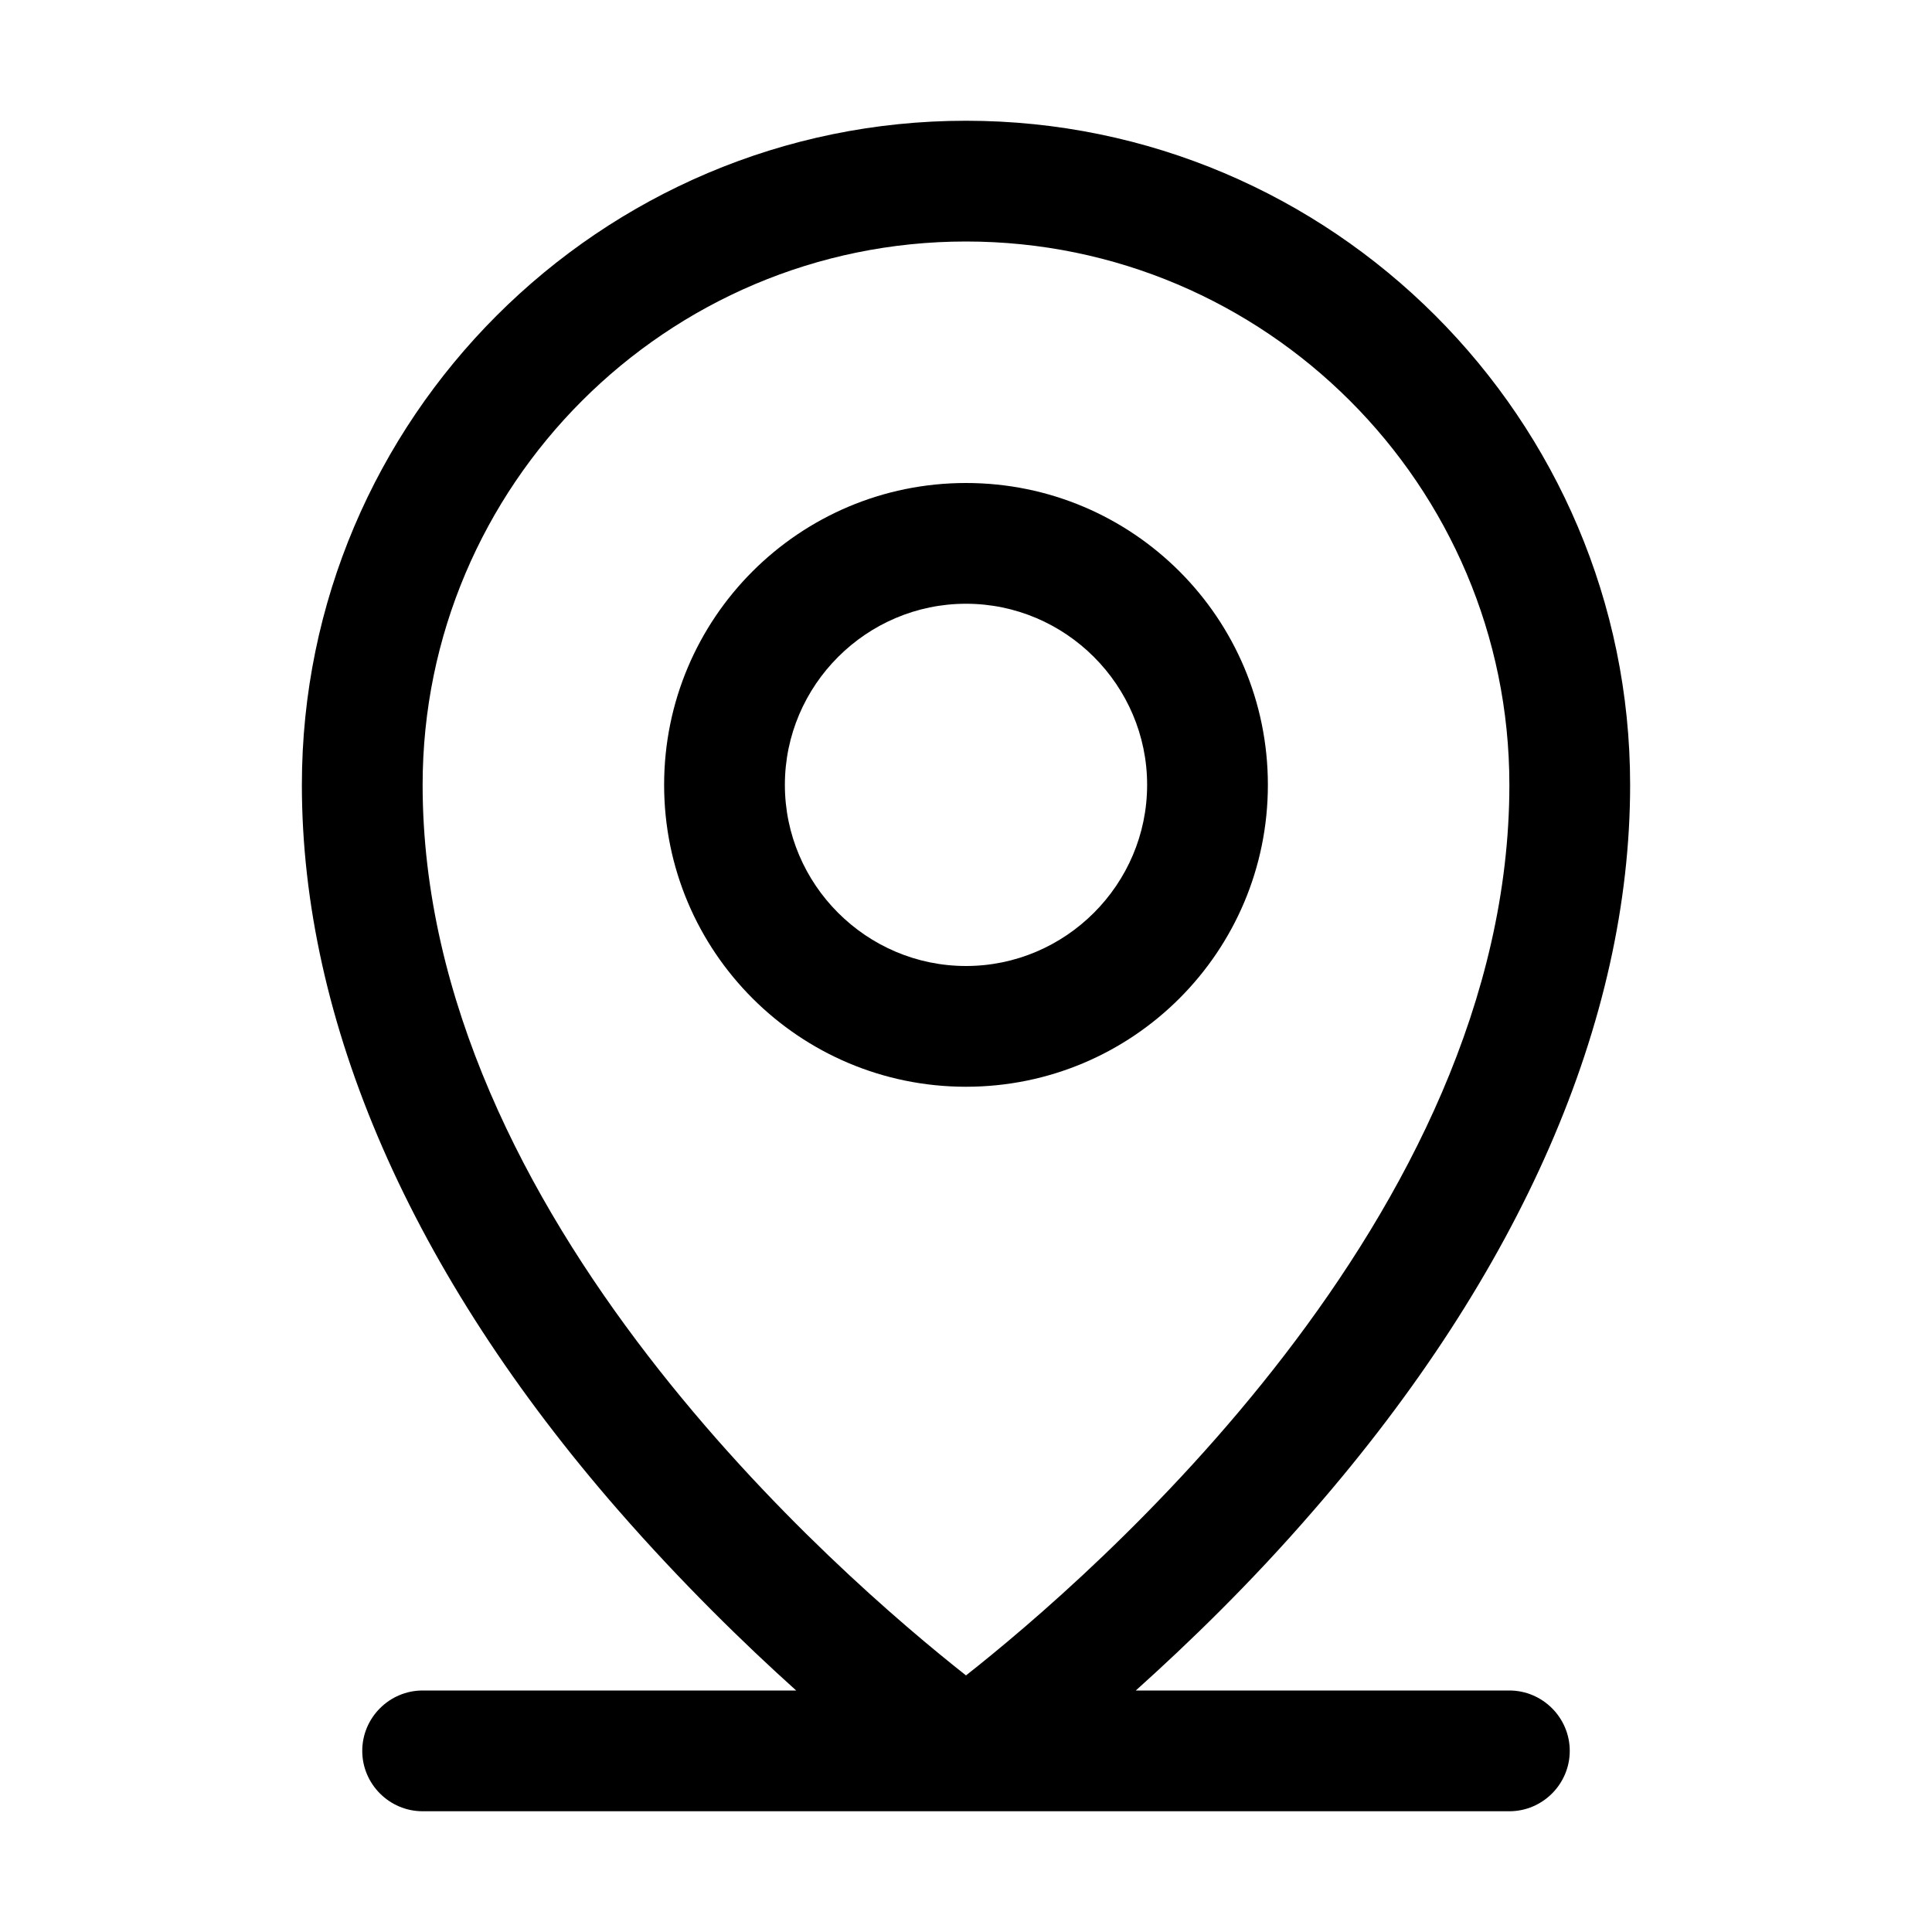 <svg xmlns="http://www.w3.org/2000/svg" viewBox="0 0 256 256"><path d="M200 224h-49.5c6.9-6.2 15.2-14.2 23.5-23.8 27.5-31.6 42-64.9 42-96.2 0-48.5-39.5-88-88-88s-88 39.5-88 88c0 31.4 14.5 64.7 42 96.2 8.3 9.5 16.6 17.6 23.5 23.8H56c-4.4 0-8 3.6-8 8s3.6 8 8 8h144c4.4 0 8-3.6 8-8s-3.6-8-8-8zM56 104c0-39.7 32.3-72 72-72s72 32.3 72 72c0 57.2-55.5 105-72 118-16.5-13-72-60.8-72-118z"/><path d="M168 104c0-22.1-17.9-40-40-40s-40 17.9-40 40 17.9 40 40 40 40-17.9 40-40zm-64 0c0-13.2 10.8-24 24-24s24 10.8 24 24-10.8 24-24 24-24-10.8-24-24z"/></svg>